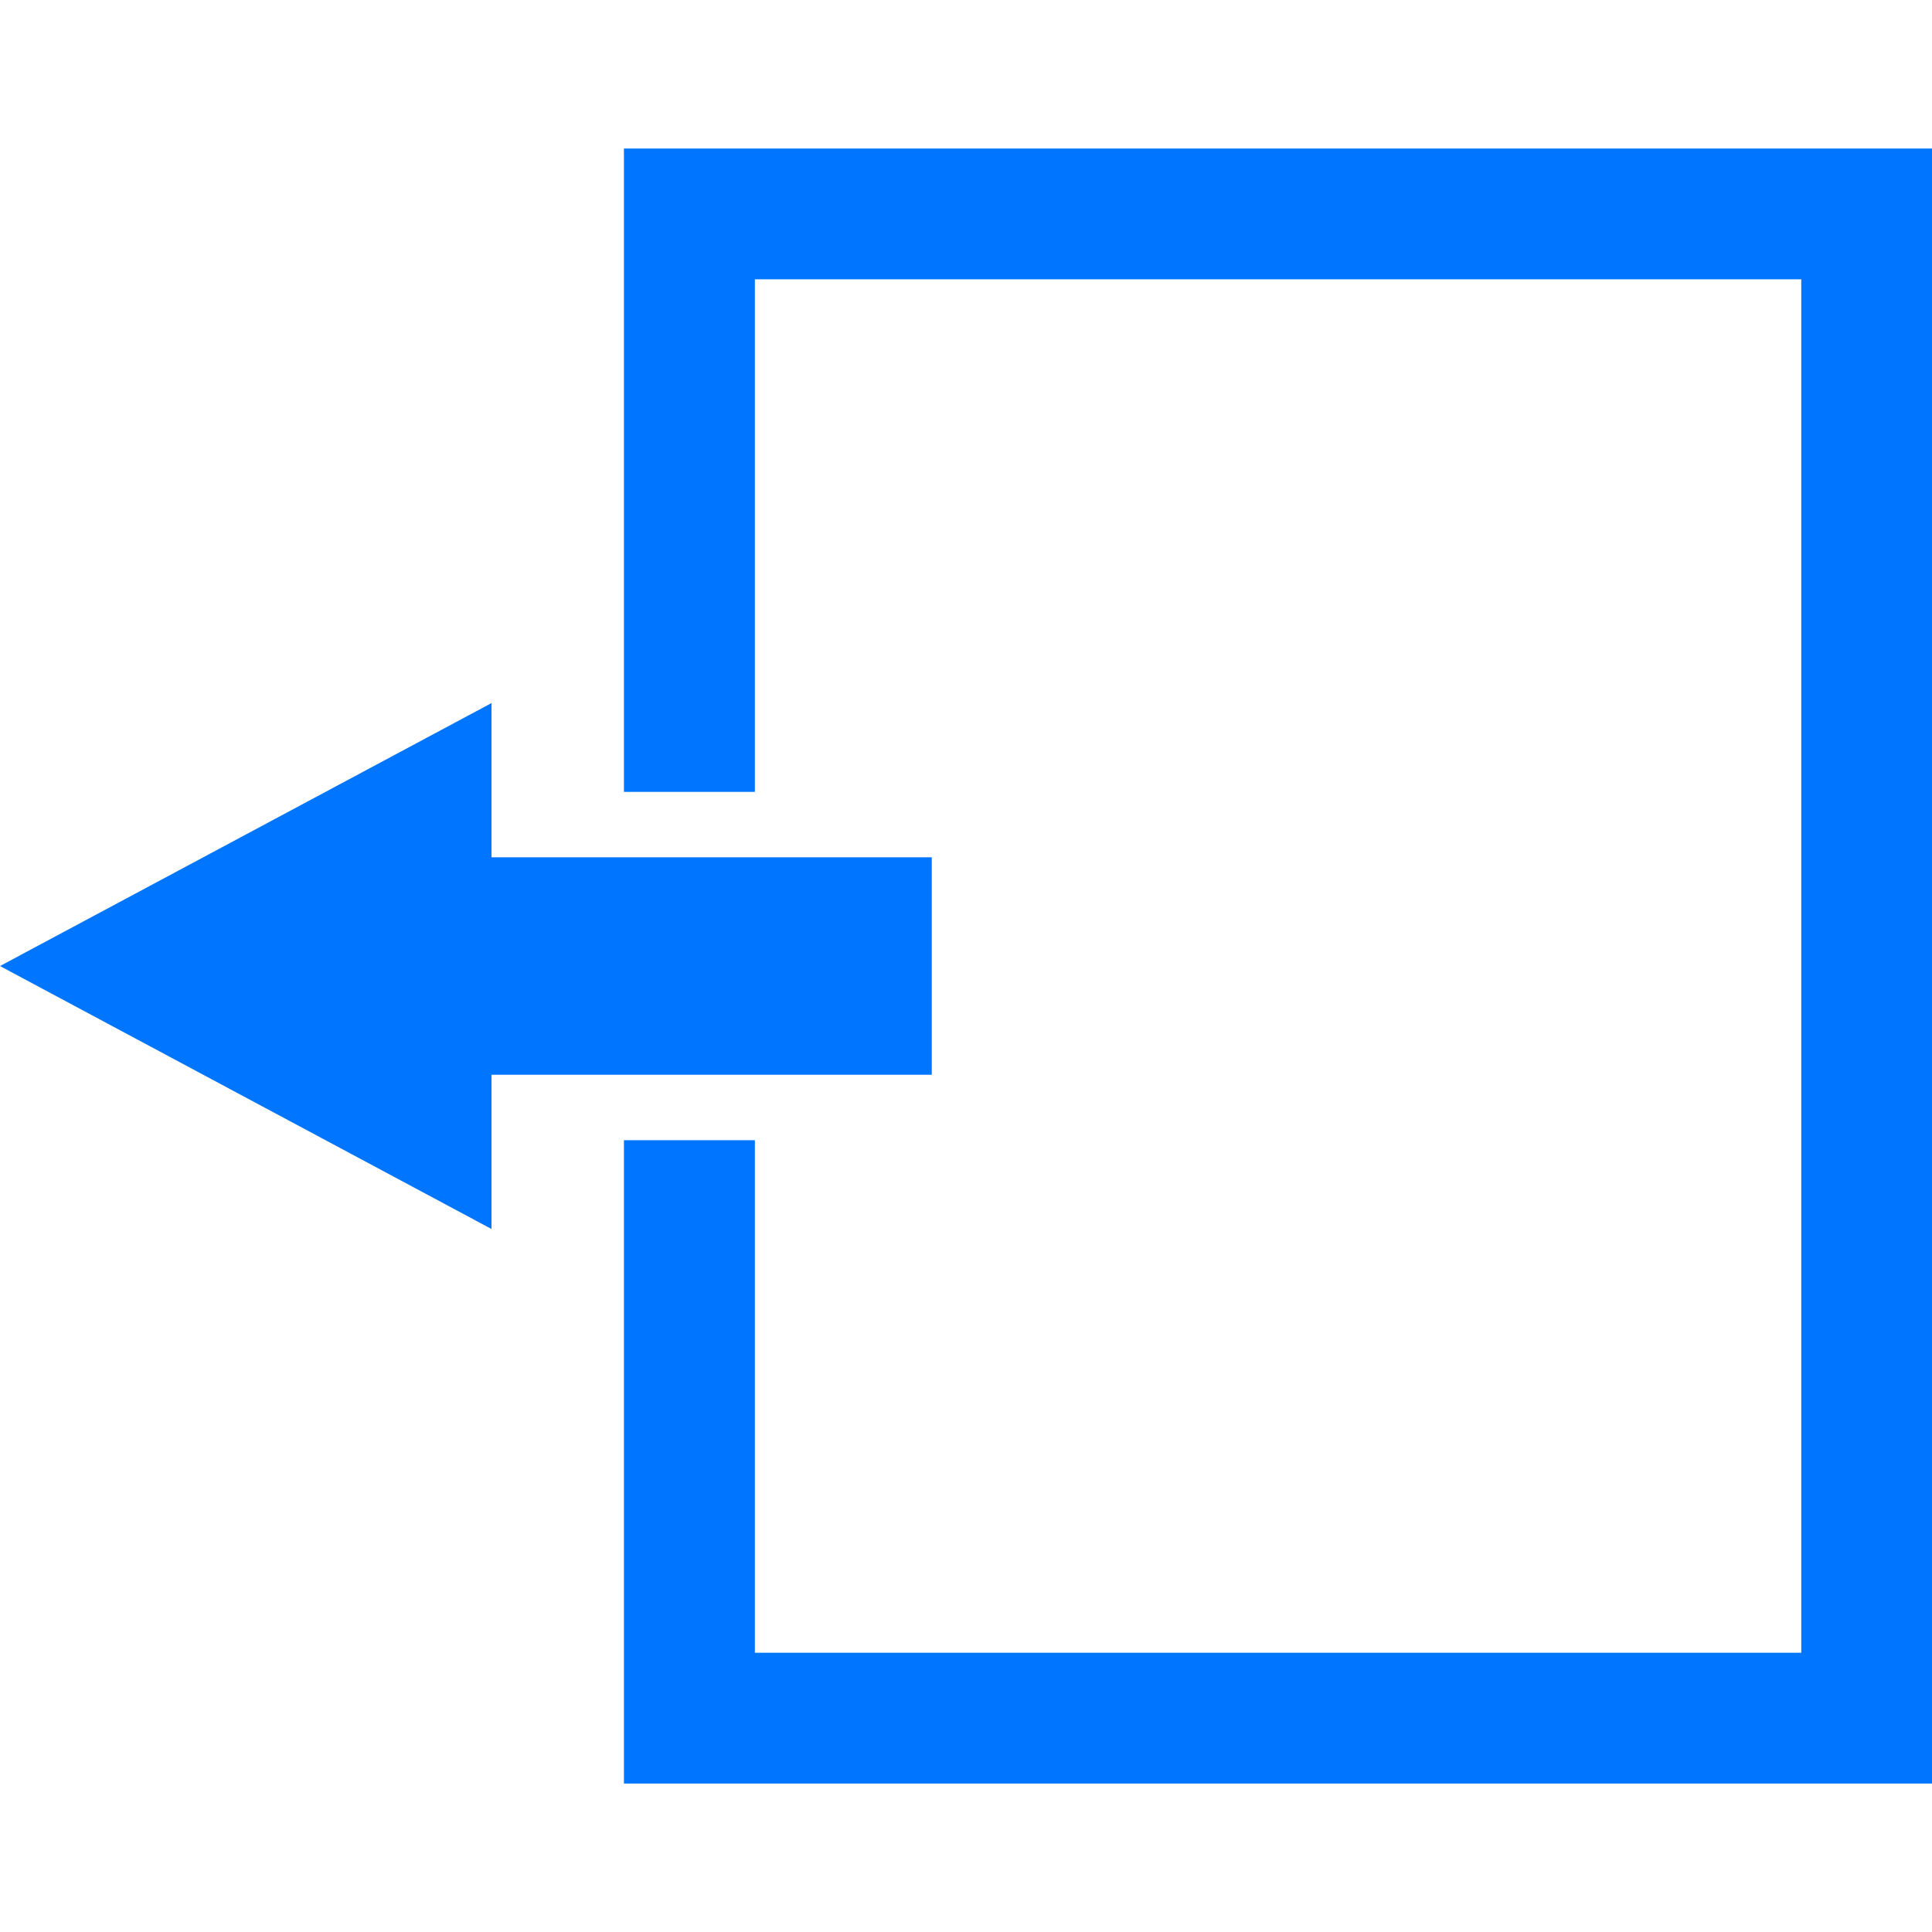 <?xml version="1.0" encoding="iso-8859-1"?>
<!-- Generator: Adobe Illustrator 16.0.0, SVG Export Plug-In . SVG Version: 6.00 Build 0)  -->
<!DOCTYPE svg PUBLIC "-//W3C//DTD SVG 1.1//EN" "http://www.w3.org/Graphics/SVG/1.1/DTD/svg11.dtd">
<svg version="1.1" id="Capa_1" xmlns="http://www.w3.org/2000/svg" xmlns:xlink="http://www.w3.org/1999/xlink" x="0px" y="0px"
	 width="26.899px" height="26.9px" viewBox="0 0 26.899 26.9" style="enable-background:new 0 0 26.899 26.9;" xml:space="preserve"
	>

	<g>
		<polygon fill="#0075ff" points="8.687,2.068 8.687,11.025 10.51,11.025 10.51,3.889 25.079,3.889 25.079,23.011 10.51,23.011 10.51,15.875 
			8.687,15.875 8.687,24.832 26.899,24.832 26.899,2.068 		"/>
		<polygon fill="#0075ff" points="12.973,11.936 6.843,11.936 6.843,9.789 0,13.45 6.843,17.111 6.843,14.964 12.973,14.964 		"/>
	</g>

</svg>
